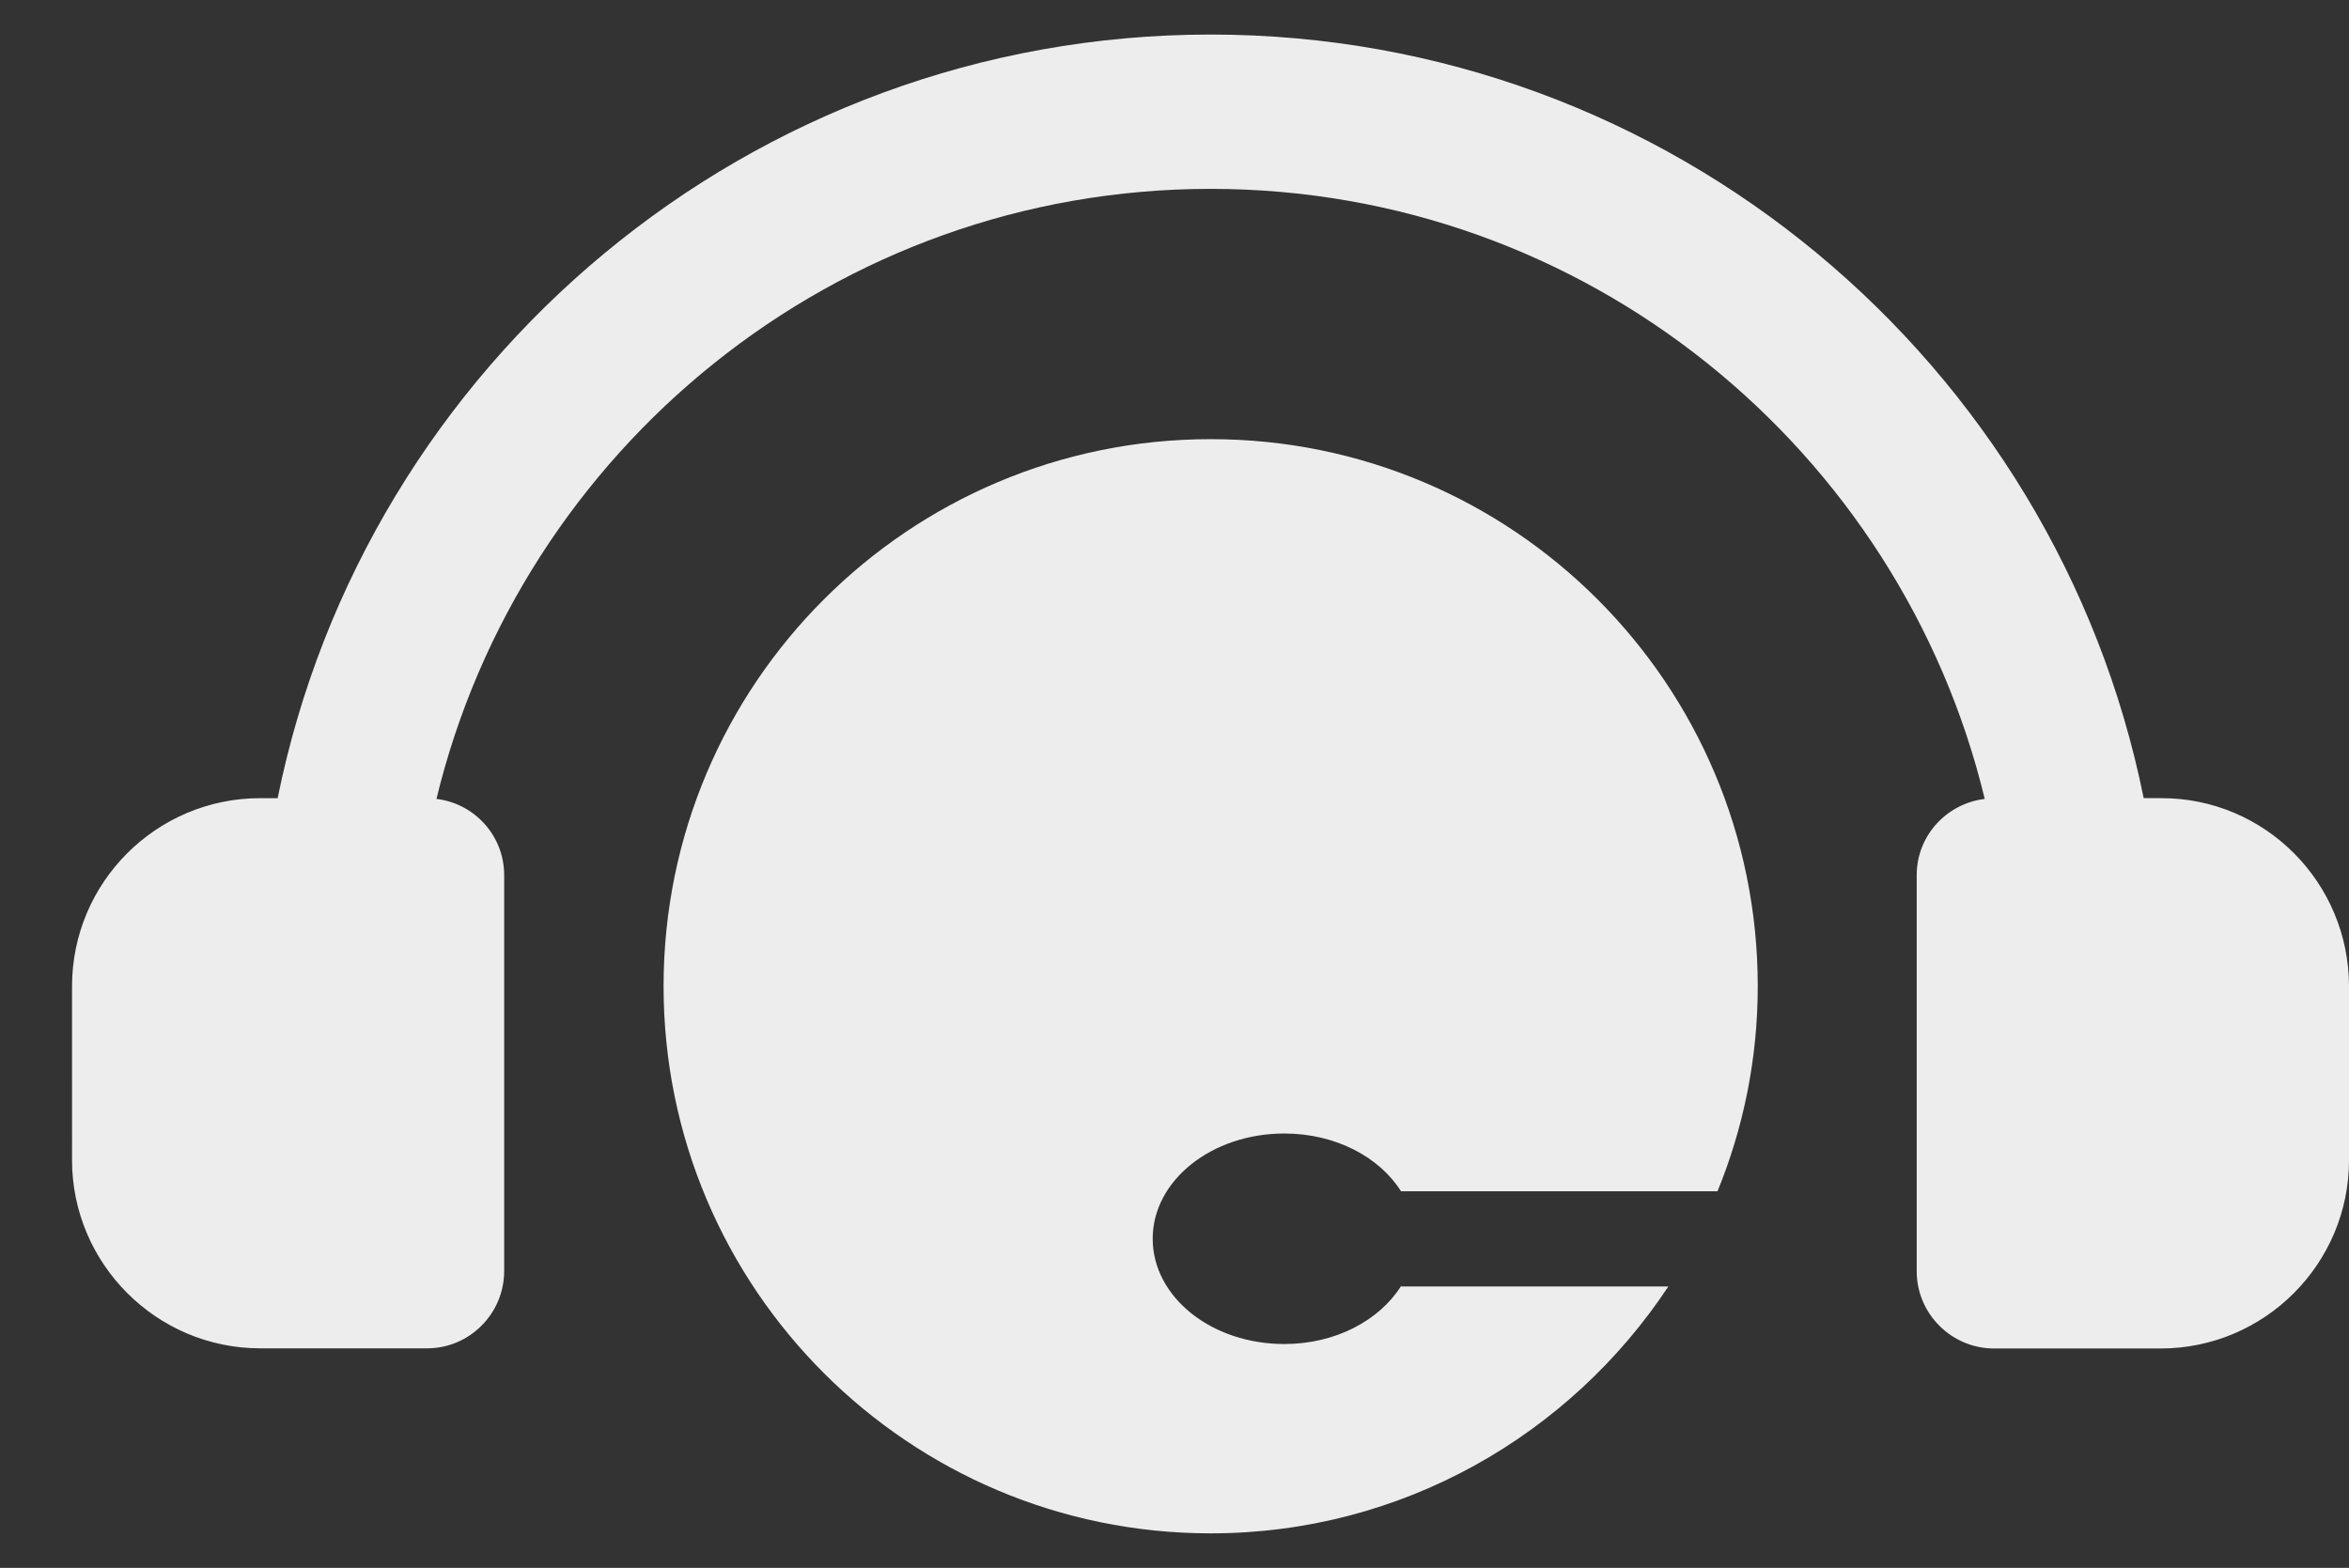 <?xml version="1.0" encoding="utf-8"?>
<!-- Generator: Adobe Illustrator 14.0.0, SVG Export Plug-In . SVG Version: 6.00 Build 43363)  -->
<!DOCTYPE svg PUBLIC "-//W3C//DTD SVG 1.1//EN" "http://www.w3.org/Graphics/SVG/1.1/DTD/svg11.dtd">
<svg version="1.1" id="Camada_1" xmlns="http://www.w3.org/2000/svg" xmlns:xlink="http://www.w3.org/1999/xlink" x="0px" y="0px"
	 width="15.296px" height="10.211px" viewBox="0 0 15.296 10.211" enable-background="new 0 0 15.296 10.211" xml:space="preserve">
<rect x="0" y="0" width="15.296" height="10.211" fill="#333333" stroke="none"/>
<g>
	<path fill="#EDEDED" d="M15.296,6.424v1.132c0,0.674-0.549,1.226-1.227,1.226h-1.084c-0.277,0-0.504-0.226-0.504-0.503V5.699
		c0-0.257,0.195-0.466,0.443-0.496C12.375,2.928,10.328,1.23,7.883,1.23c-2.442,0-4.49,1.697-5.041,3.973
		c0.247,0.029,0.441,0.239,0.441,0.496v2.579c0,0.277-0.226,0.503-0.501,0.503H1.695c-0.677,0-1.226-0.552-1.226-1.226V6.424
		c0-0.677,0.549-1.226,1.226-1.226h0.113C2.38,2.366,4.886,0.225,7.883,0.225c3,0,5.505,2.141,6.076,4.973h0.113
		C14.748,5.196,15.296,5.747,15.296,6.424L15.296,6.424z M9.123,8.376c-0.141,0.223-0.426,0.377-0.76,0.377
		c-0.474,0-0.857-0.306-0.857-0.686c0-0.378,0.383-0.685,0.857-0.685c0.334,0,0.619,0.153,0.76,0.376h2.061
		c0.168-0.411,0.262-0.861,0.262-1.335c0-1.968-1.594-3.563-3.562-3.563c-1.967,0-3.563,1.595-3.563,3.563s1.596,3.563,3.563,3.563
		c1.246,0,2.341-0.642,2.98-1.608h-1.74V8.376z M9.398,8.811"/>
</g>
<g>
	<g>
		<path fill="#EDEDED" d="M30.593,1.667c1.101,0,1.992-1.044,1.992-2.332c0-1.786-0.892-2.332-1.992-2.332s-1.992,0.546-1.992,2.332
			C28.601,0.623,29.493,1.667,30.593,1.667L30.593,1.667z M30.593,1.667"/>
		<path fill="#EDEDED" d="M34.993,5.1l-1.005-2.265c-0.046-0.104-0.127-0.189-0.228-0.242l-1.56-0.812
			c-0.034-0.018-0.076-0.015-0.107,0.009c-0.441,0.334-0.96,0.51-1.5,0.51s-1.059-0.176-1.5-0.51
			c-0.031-0.023-0.073-0.027-0.107-0.009l-1.56,0.812c-0.101,0.053-0.182,0.139-0.228,0.242L26.194,5.1
			c-0.069,0.156-0.056,0.334,0.038,0.478c0.093,0.144,0.25,0.229,0.421,0.229h7.881c0.171,0,0.328-0.085,0.421-0.229
			C35.048,5.434,35.062,5.256,34.993,5.1L34.993,5.1z M34.993,5.1"/>
	</g>
</g>
</svg>
